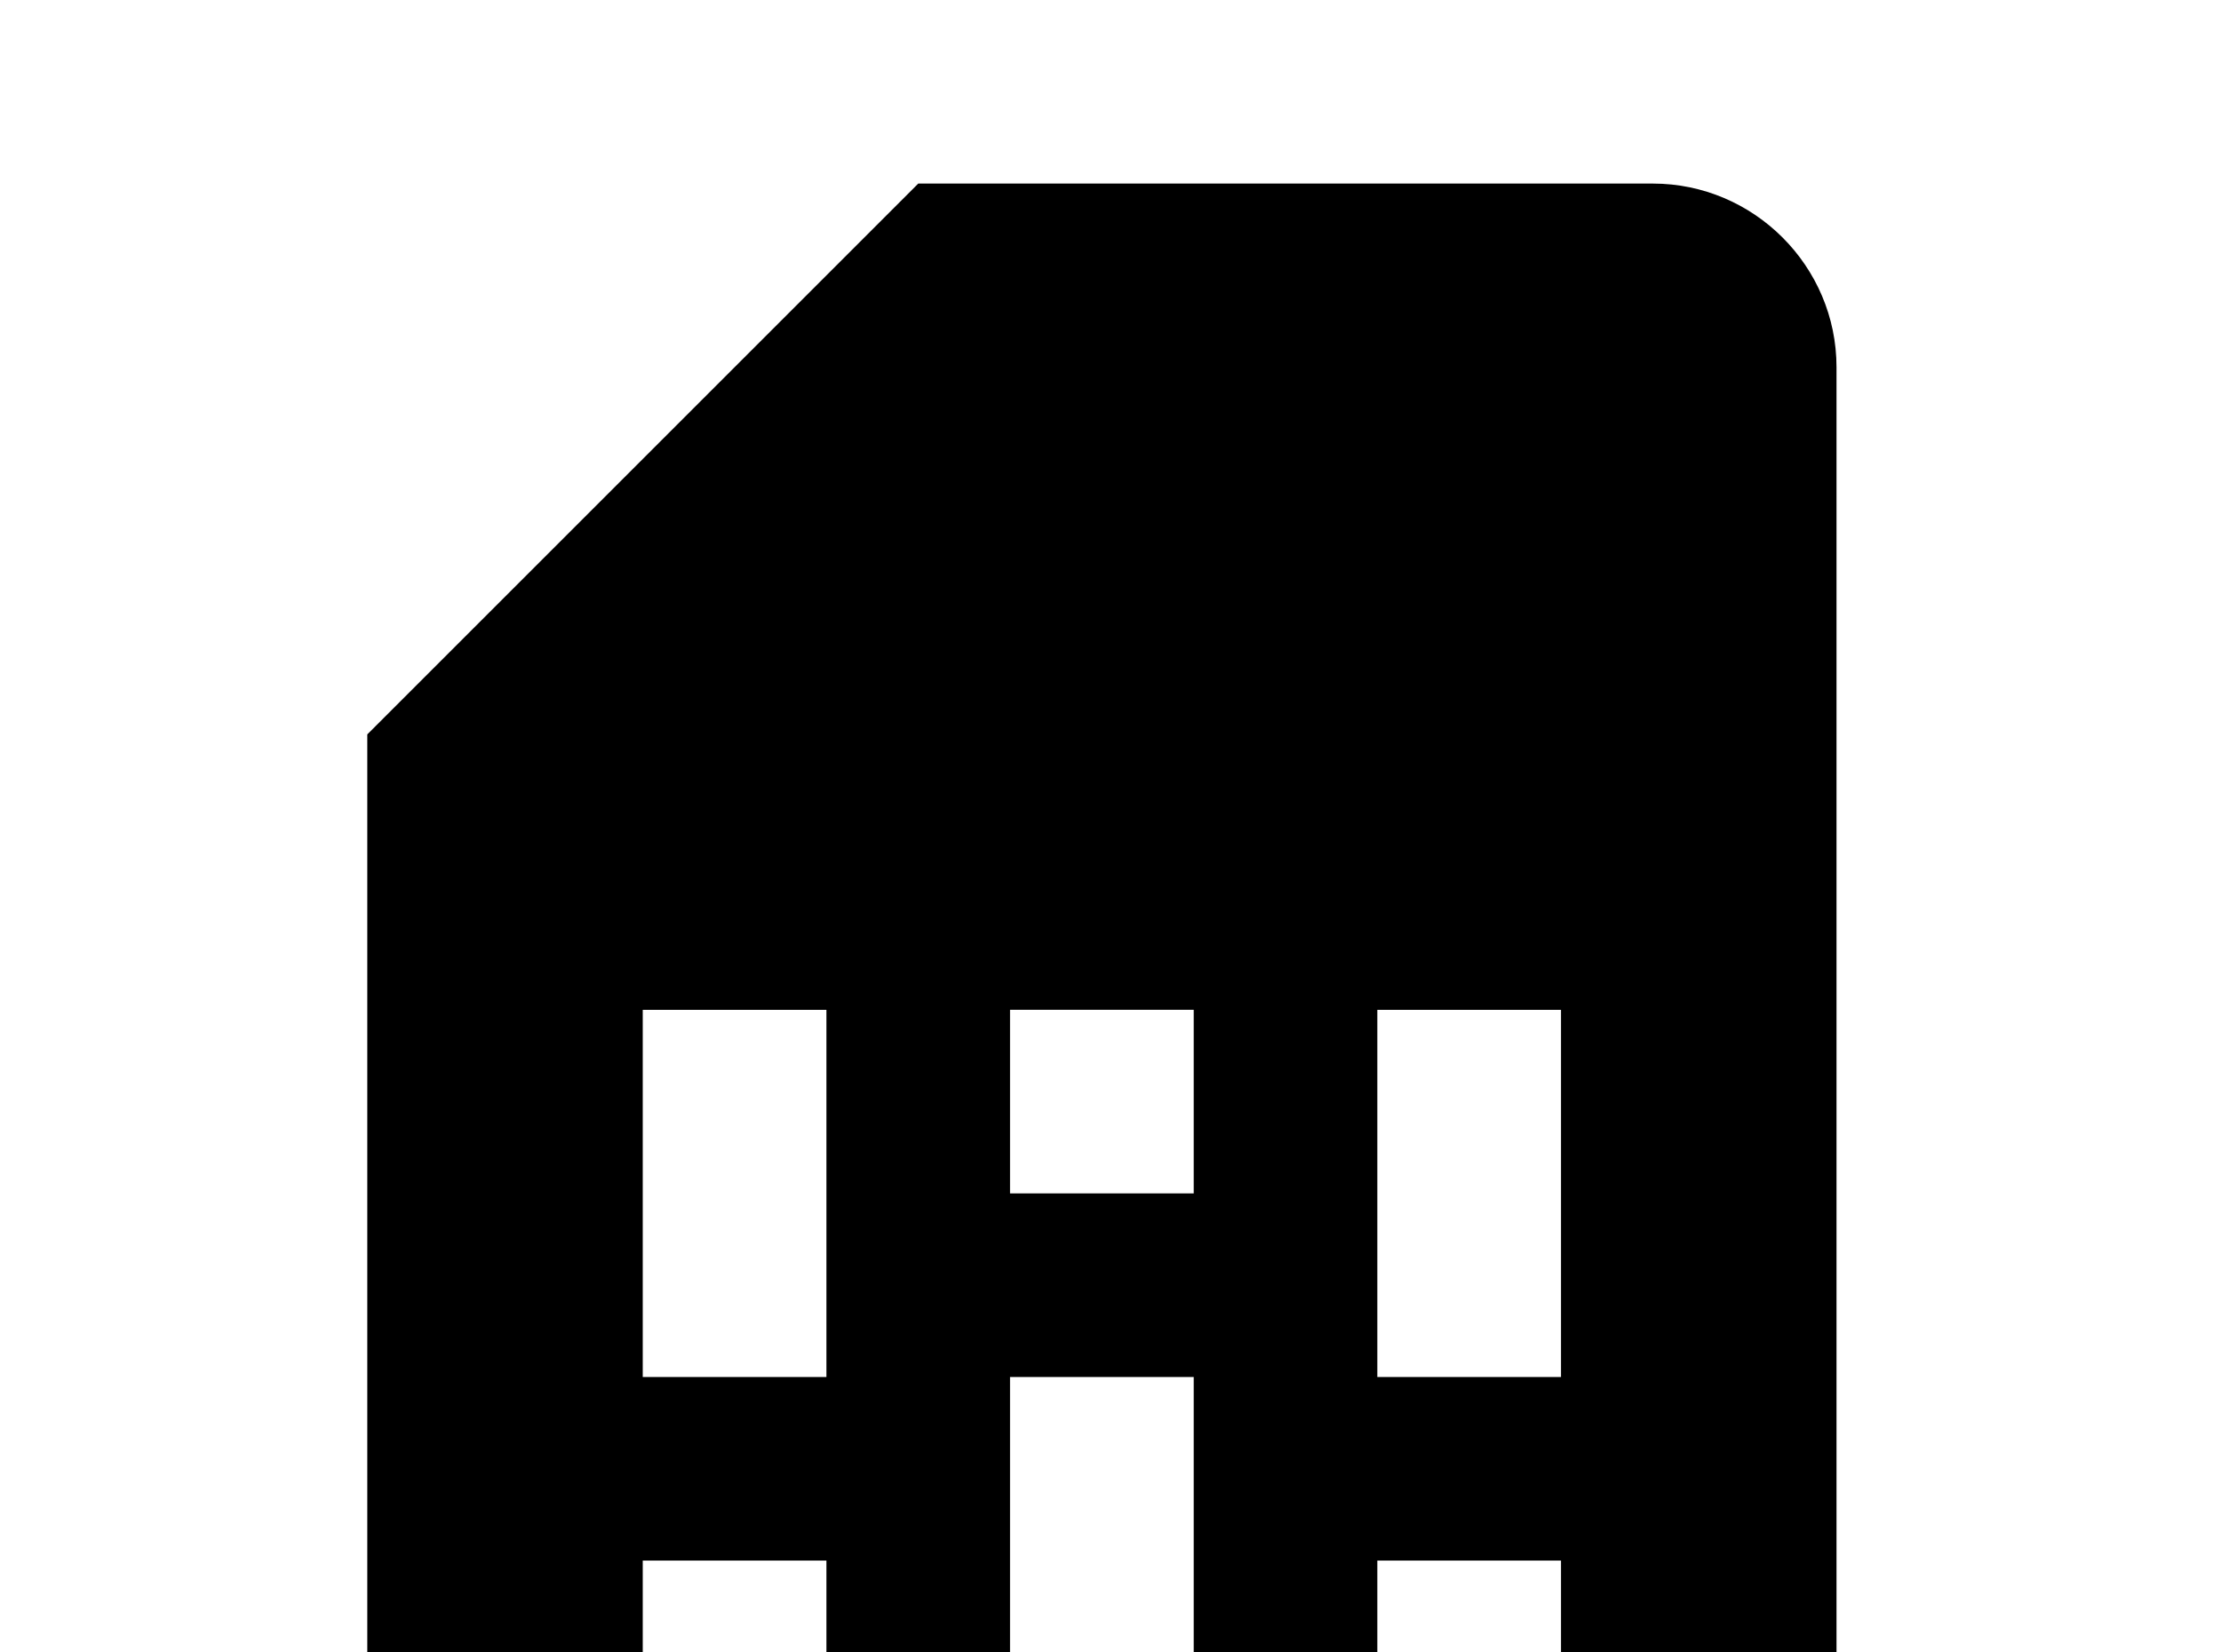 <!-- Generated by IcoMoon.io -->
<svg version="1.1" xmlns="http://www.w3.org/2000/svg" width="43" height="32" viewBox="0 0 43 32">
<title>sim</title>
<path d="M35.556 7.111c0-1.956-1.6-3.556-3.556-3.556h-14.222l-10.667 10.667v21.333c0 1.956 1.6 3.556 3.556 3.556h21.333c1.973 0 3.556-1.6 3.556-3.556v-28.444M16 33.778h-3.556v-3.556h3.556v3.556M30.222 33.778h-3.556v-3.556h3.556v3.556M16 26.667h-3.556v-7.111h3.556v7.111M23.111 33.778h-3.556v-7.111h3.556v7.111M23.111 23.111h-3.556v-3.556h3.556v3.556M30.222 26.667h-3.556v-7.111h3.556v7.111z"></path>
</svg>
